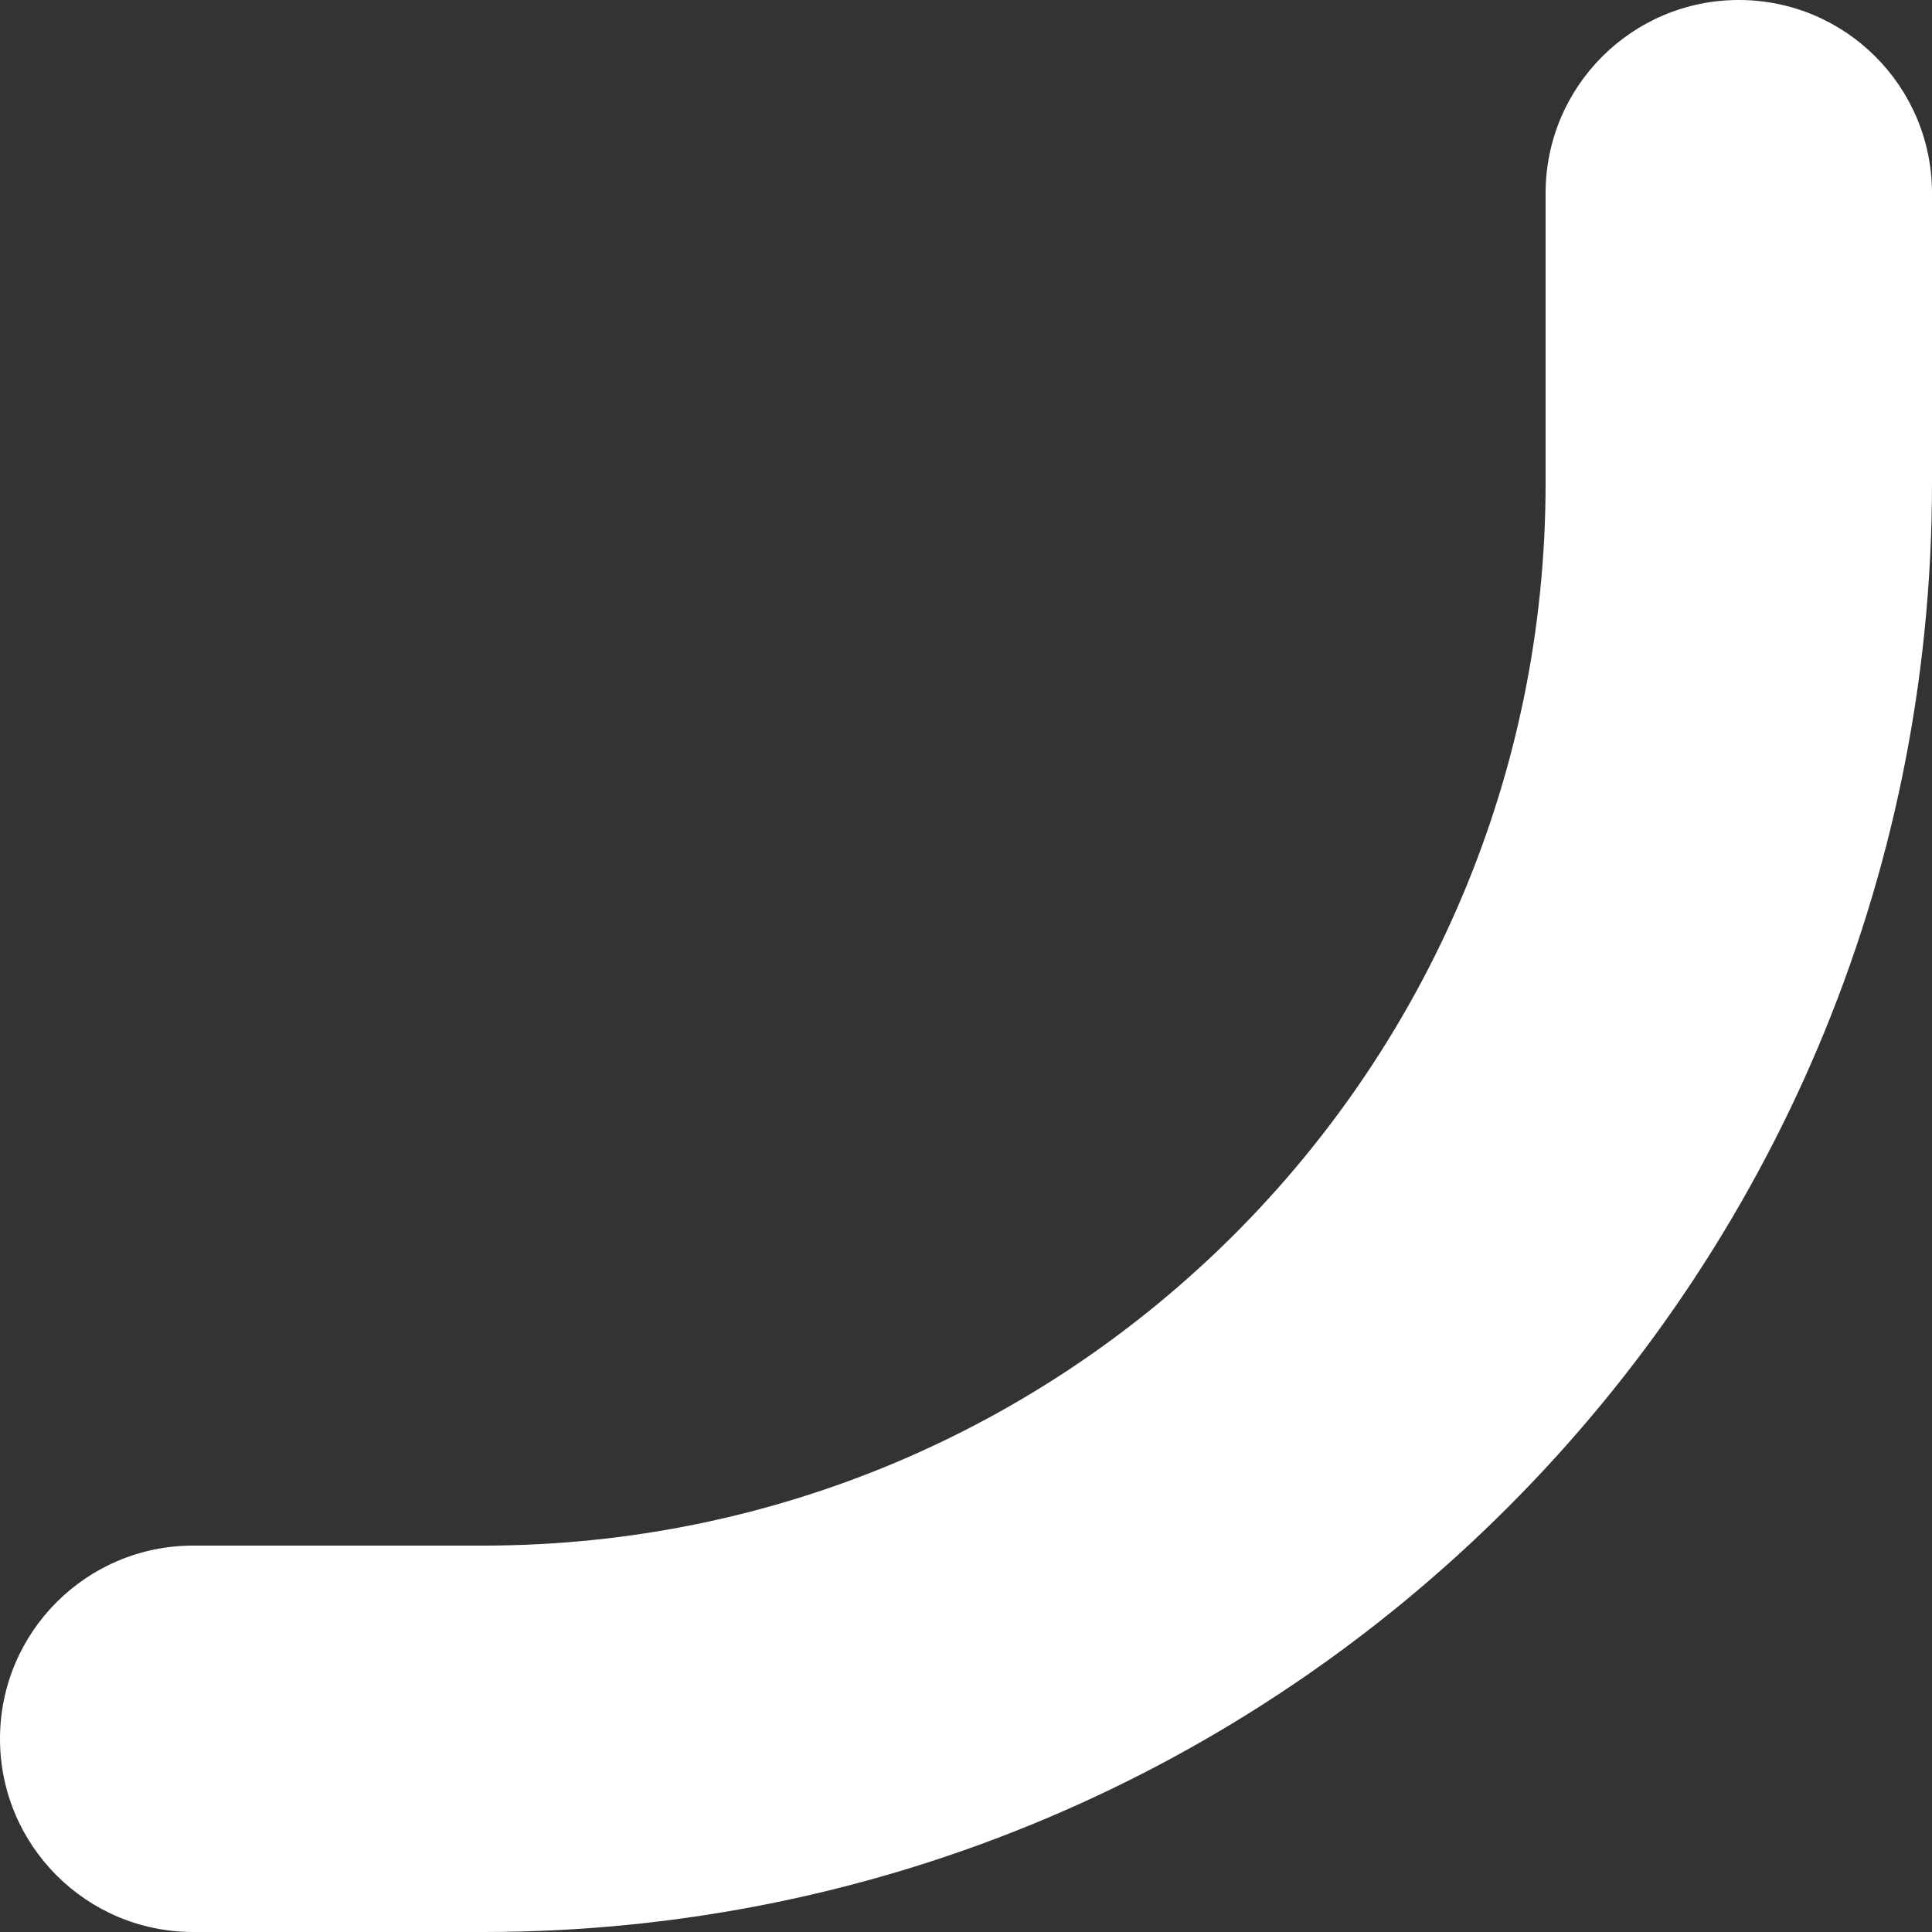 <svg width="80" height="80" viewBox="0 0 80 80" fill="none" xmlns="http://www.w3.org/2000/svg">
<rect x="0" y="0" width="80" height="80" fill="#333333" stroke="none"/>
<g clip-path="url(#clip0_21_246)">
<path d="M80 20C80 53.137 53.137 80 20 80H8C3.582 80 0 76.418 0 72C0 67.582 3.582 64 8 64H20C44.3 64 64 44.3 64 20V8C64 3.582 67.582 0 72 0C76.418 0 80 3.582 80 8V20Z" fill="white"/>
</g>
<defs>
<clipPath id="clip0_21_246">
<rect width="80" height="80" fill="white"/>
</clipPath>
</defs>
</svg>
